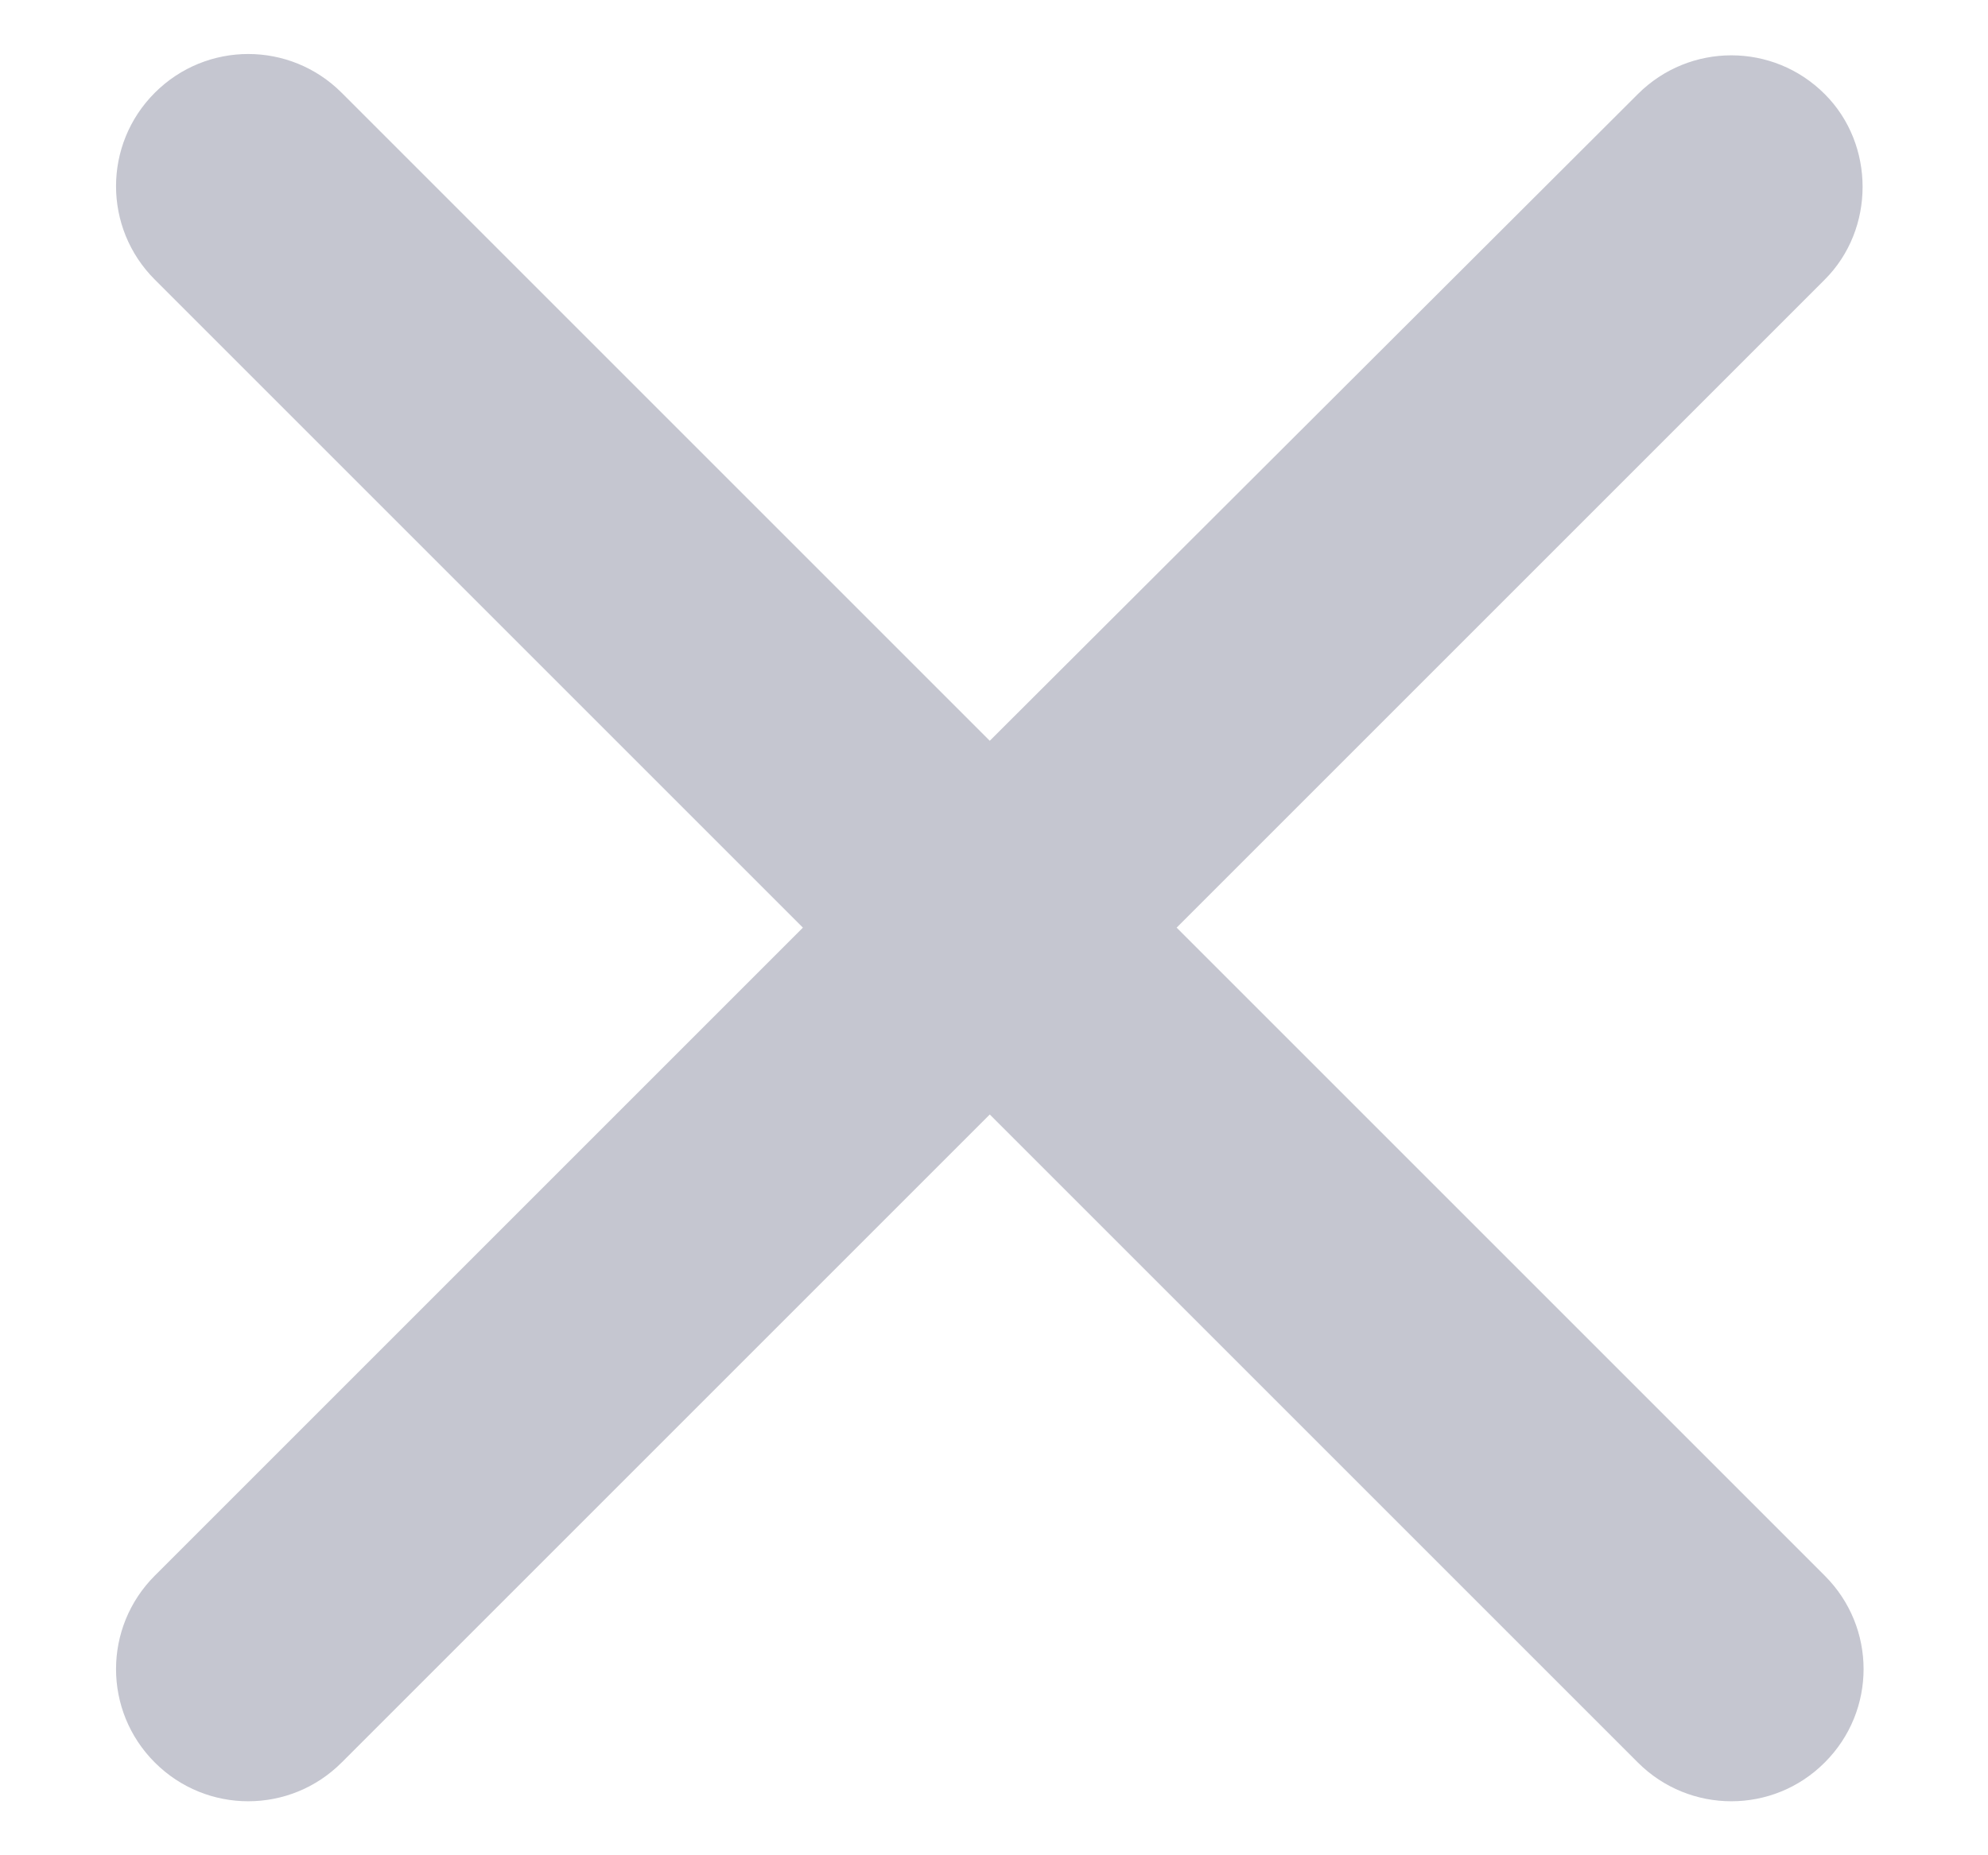 <svg width="15" height="14" viewBox="0 0 15 14" fill="none" xmlns="http://www.w3.org/2000/svg">
<path d="M13.768 0.71C13.379 0.32 12.748 0.32 12.358 0.71L7.468 5.59L2.578 0.7C2.188 0.31 1.558 0.31 1.168 0.7C0.778 1.09 0.778 1.72 1.168 2.11L6.058 7L1.168 11.89C0.778 12.28 0.778 12.91 1.168 13.3C1.558 13.69 2.188 13.69 2.578 13.3L7.468 8.41L12.358 13.3C12.748 13.69 13.379 13.69 13.768 13.3C14.159 12.91 14.159 12.28 13.768 11.89L8.878 7L13.768 2.11C14.149 1.73 14.149 1.09 13.768 0.71Z" fill="#C5C6D0"/>
</svg>
